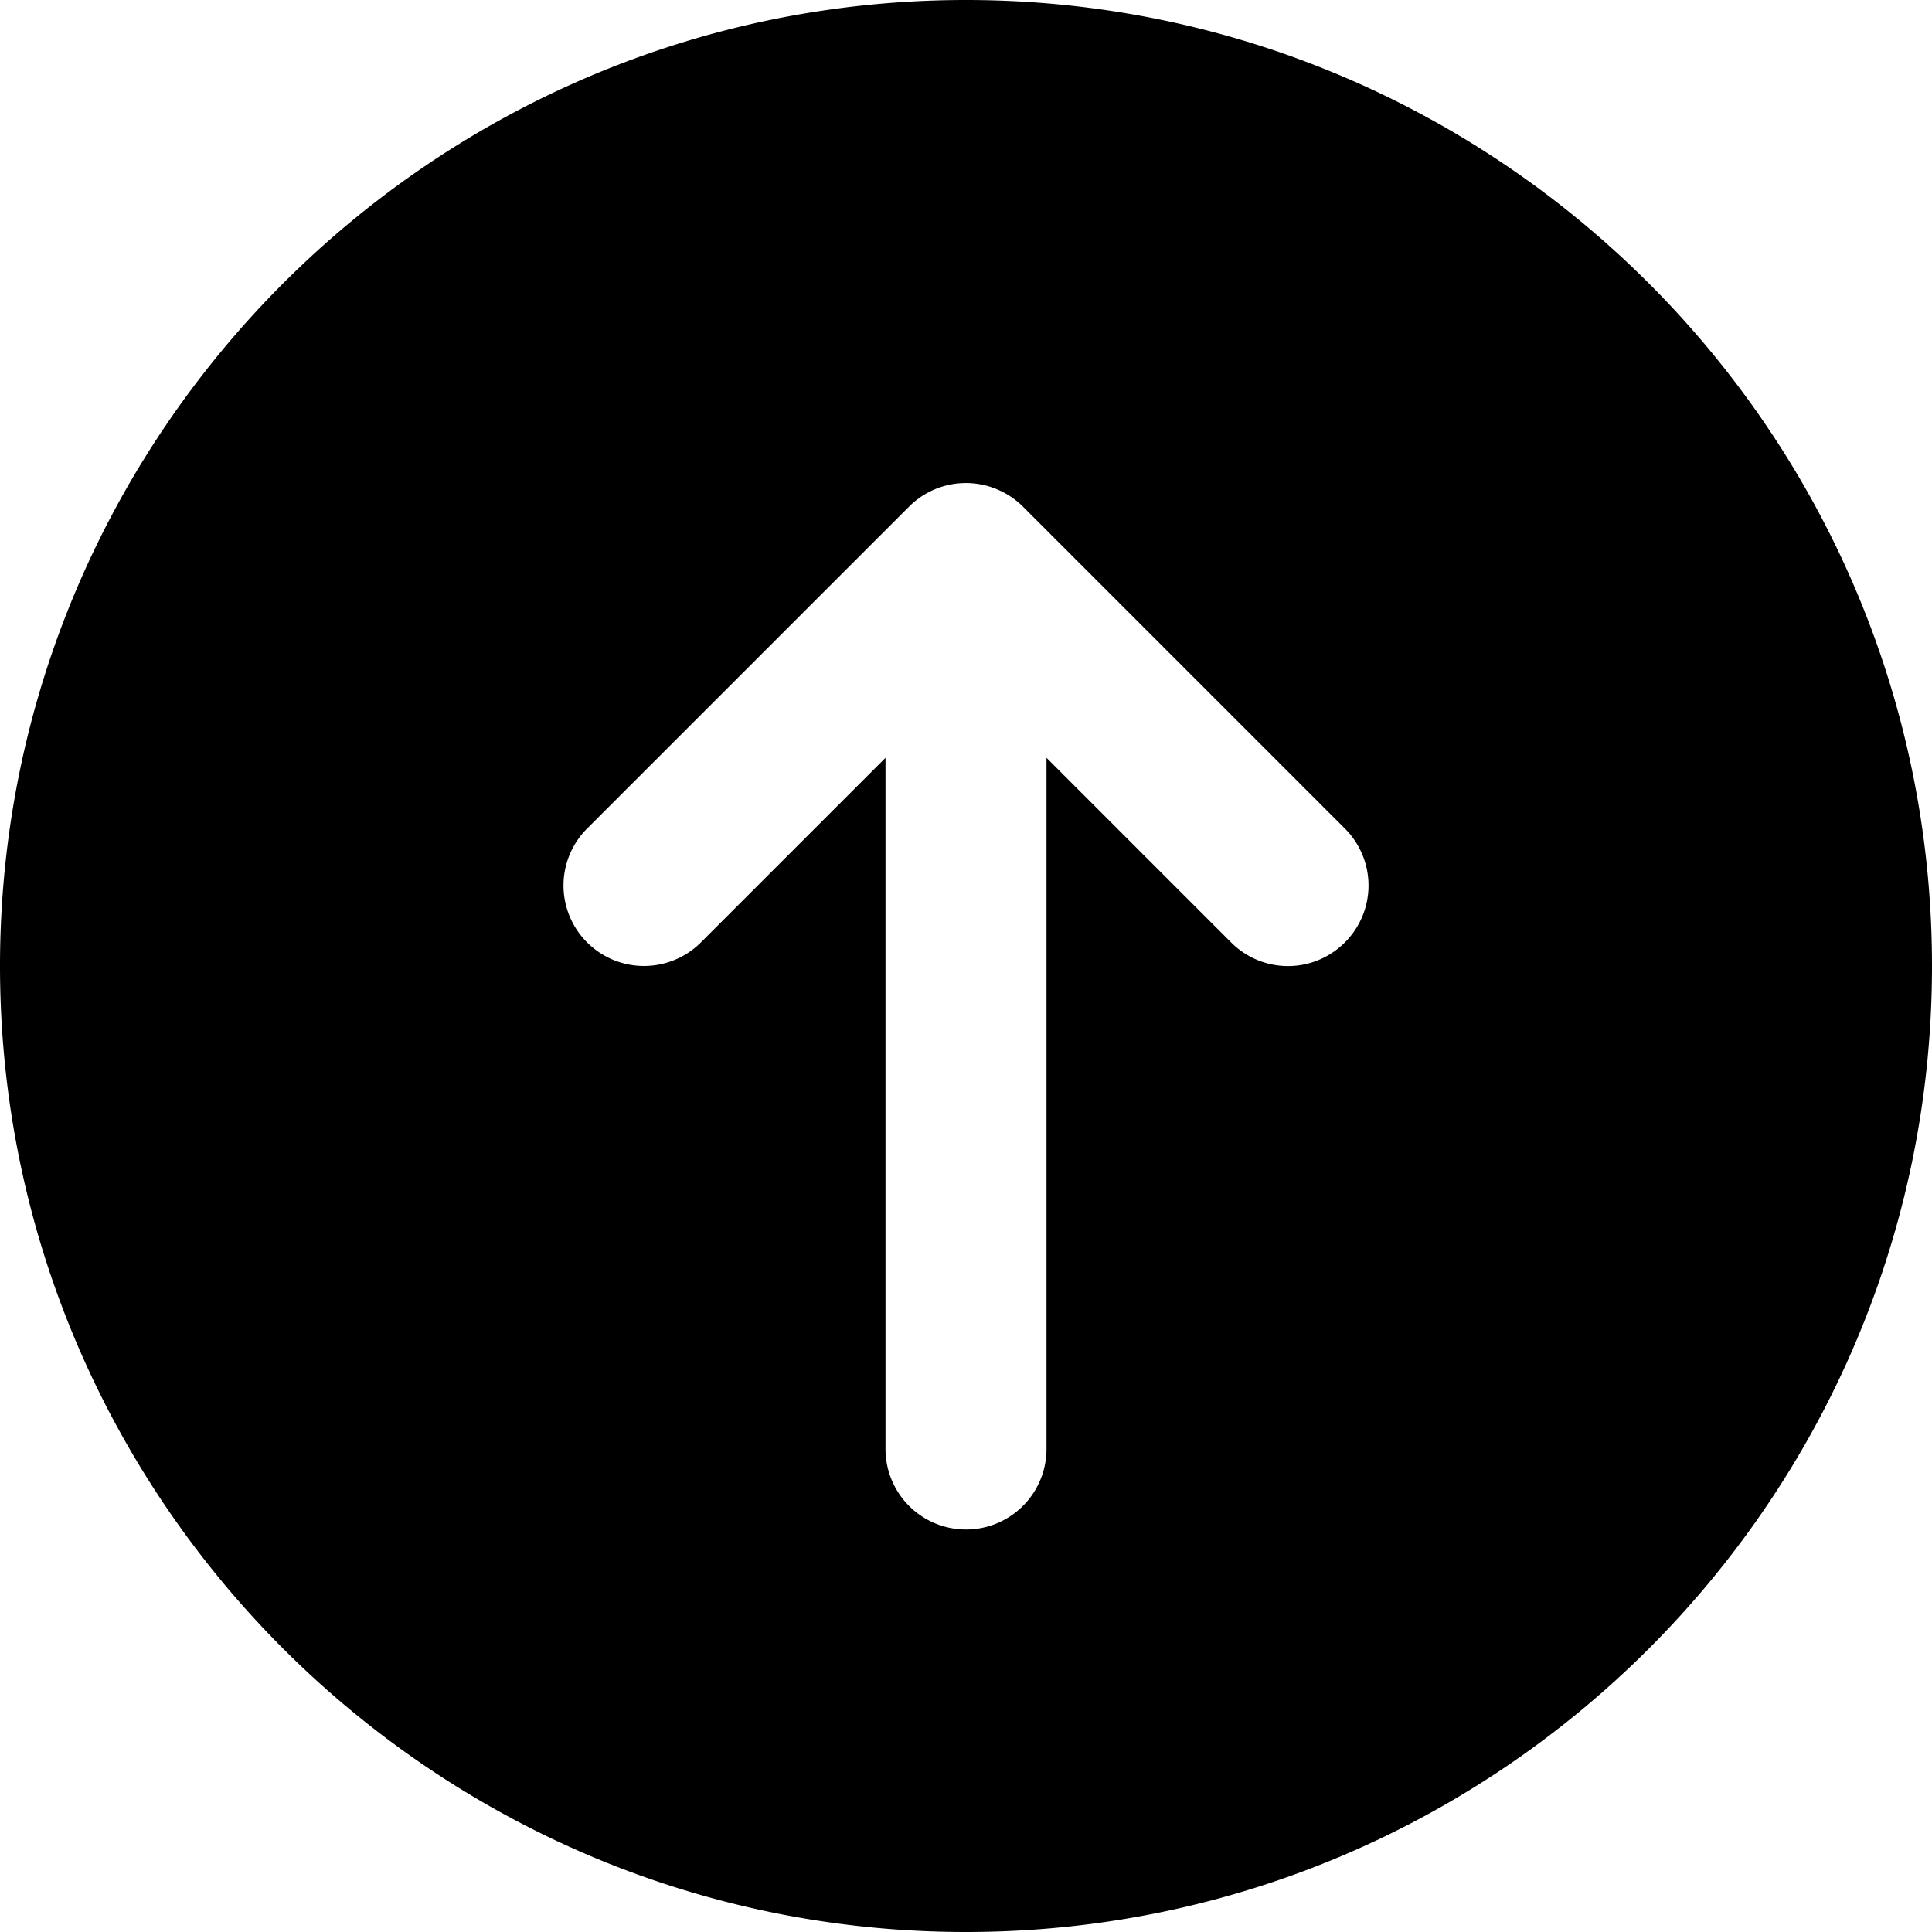 <svg xmlns="http://www.w3.org/2000/svg" width="24" height="24"><path fill-rule="evenodd" d="M16.707 11.707a.997.997 0 0 1-1.414 0L13 9.414V18a1 1 0 0 1-2 0V9.414l-2.293 2.293a.999.999 0 1 1-1.414-1.414l4-4a.999.999 0 0 1 1.089-.216c.122.051.233.124.325.216l4 4a.999.999 0 0 1 0 1.414M12 0C5.383 0 0 5.383 0 12s5.383 12 12 12 12-5.383 12-12S18.617 0 12 0"/></svg>